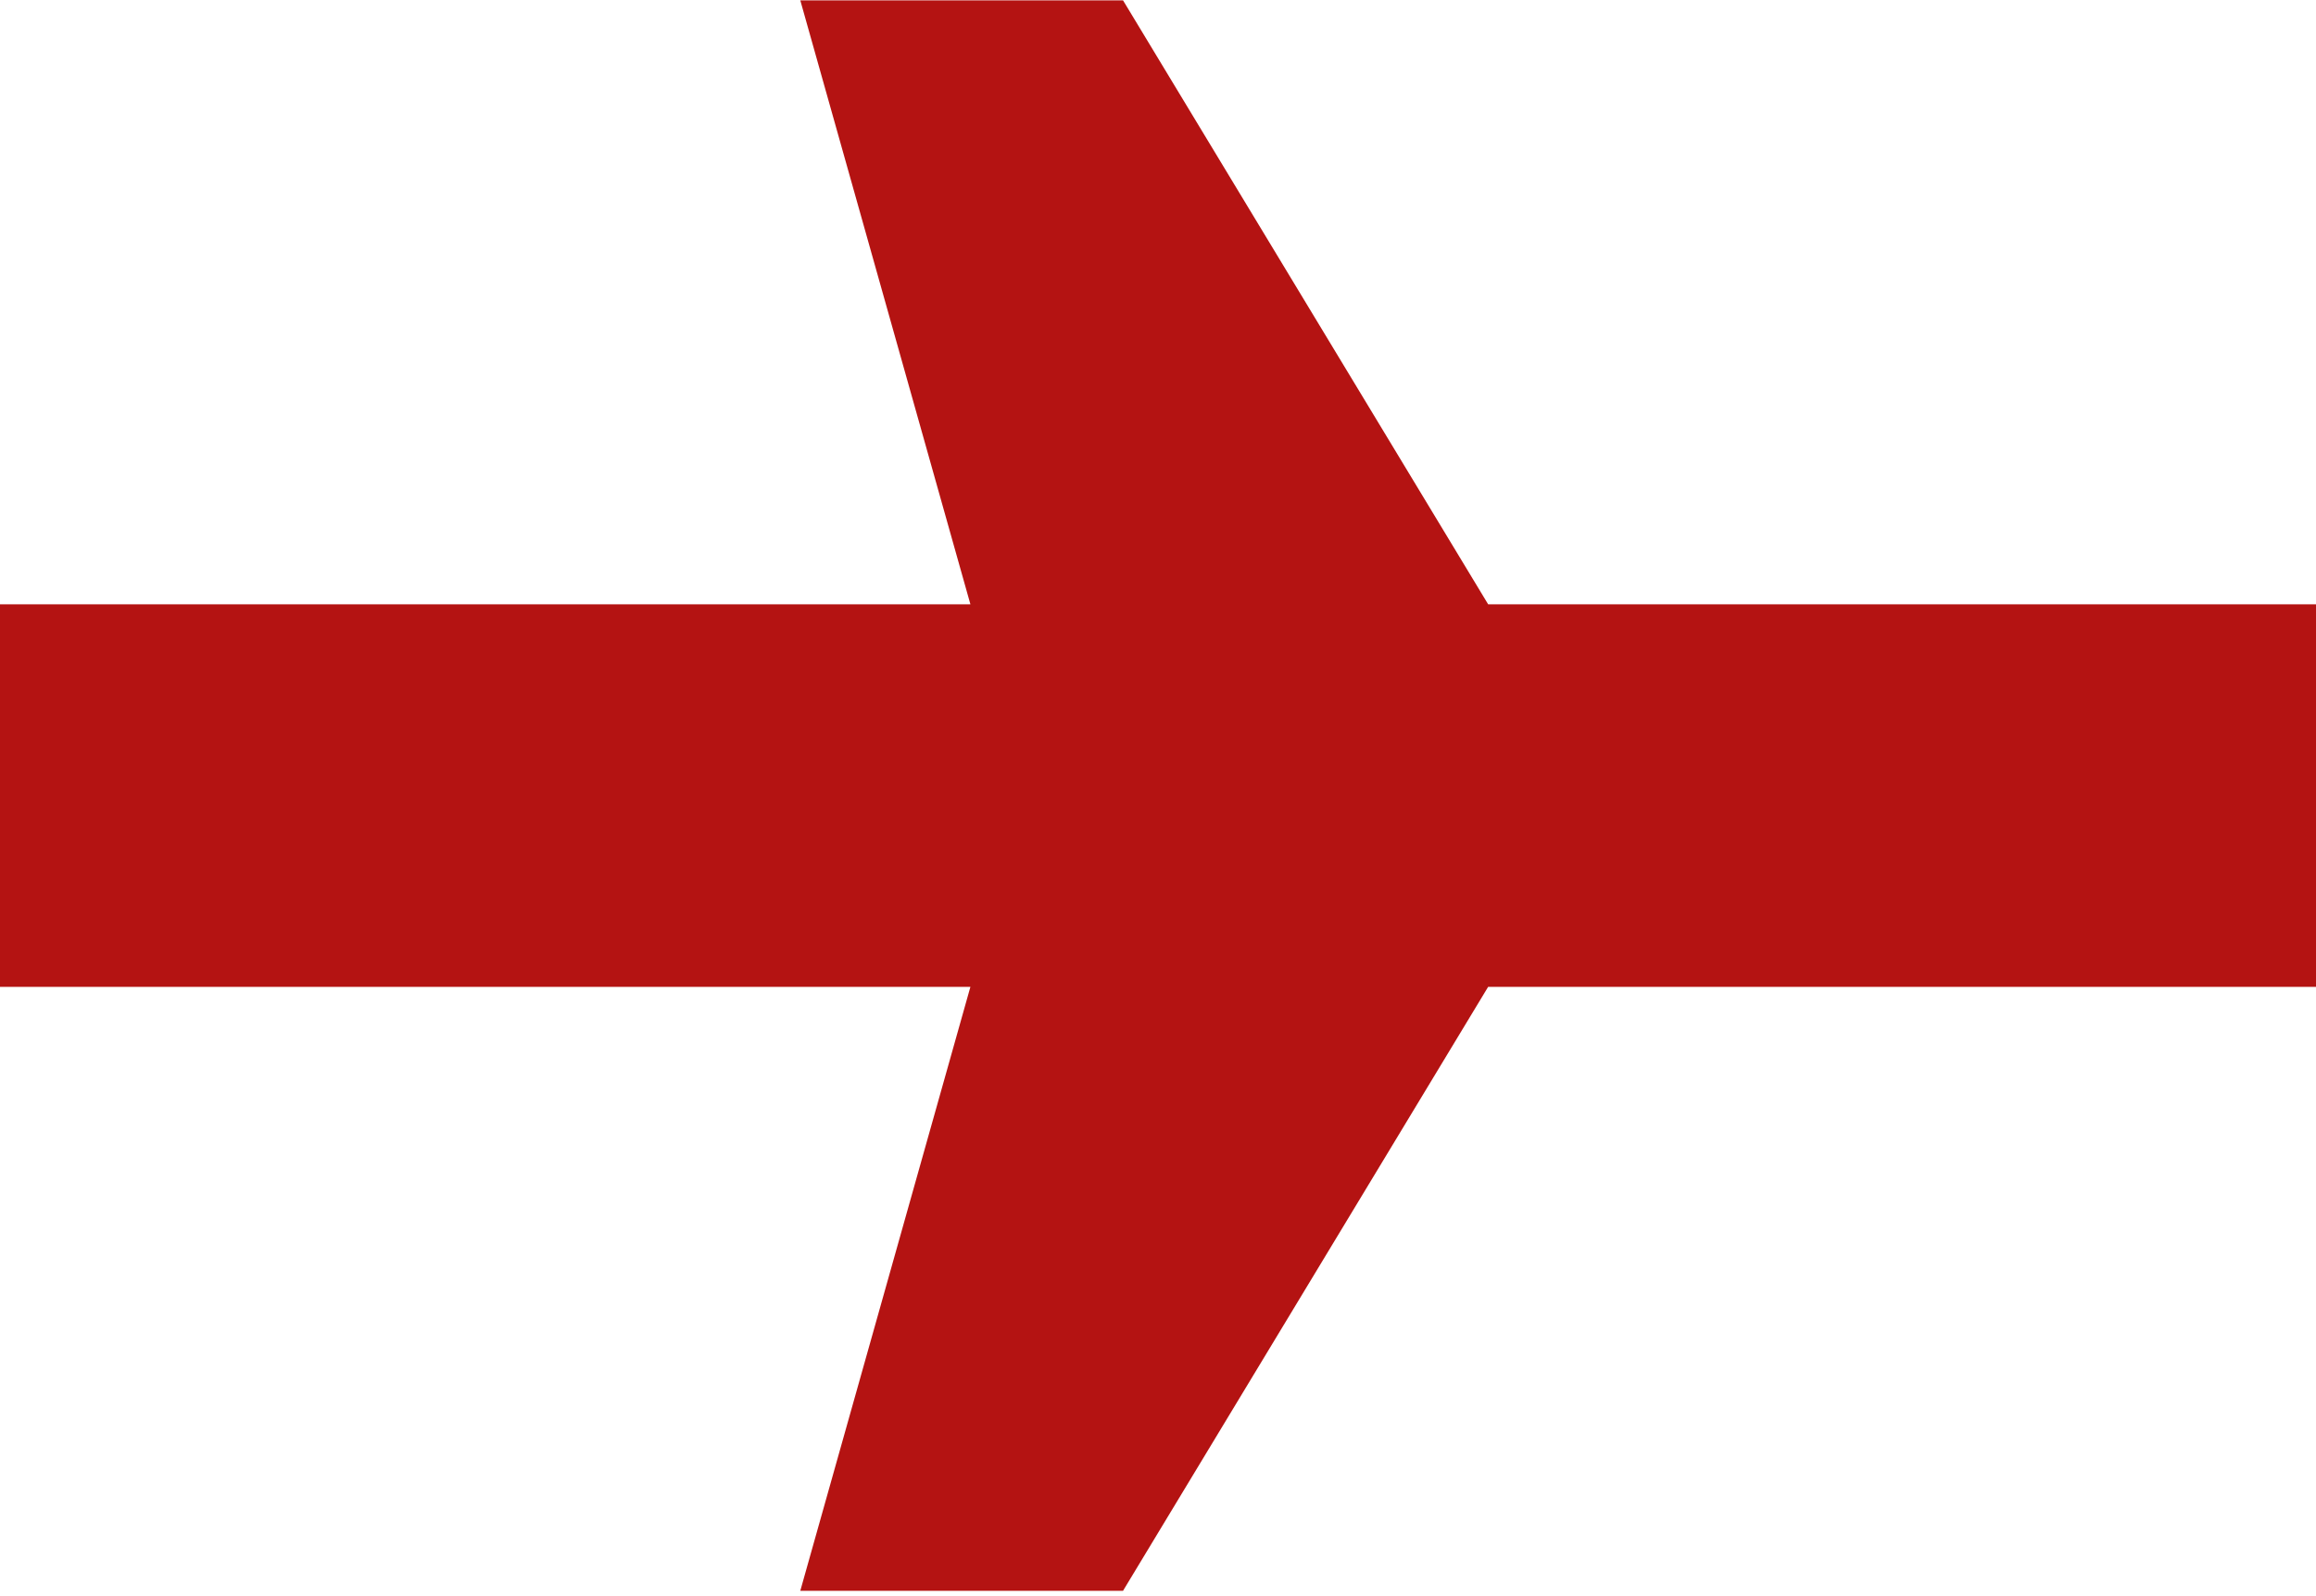<?xml version="1.0" encoding="UTF-8"?>
<svg id="Livello_4" data-name="Livello 4" xmlns="http://www.w3.org/2000/svg" viewBox="0 0 200 137.81">
  <defs>
    <style>
      .cls-1 {
        fill: #b41312;
        stroke-width: 0px;
      }
    </style>
  </defs>
  <polygon class="cls-1" points="128.51 52.19 96.98 .03 69.11 .03 83.8 52.19 0 52.19 0 68.71 0 85.23 83.8 85.23 69.11 137.39 96.98 137.39 128.51 85.23 200 85.23 200 68.71 200 52.19 128.51 52.19"/>
</svg>